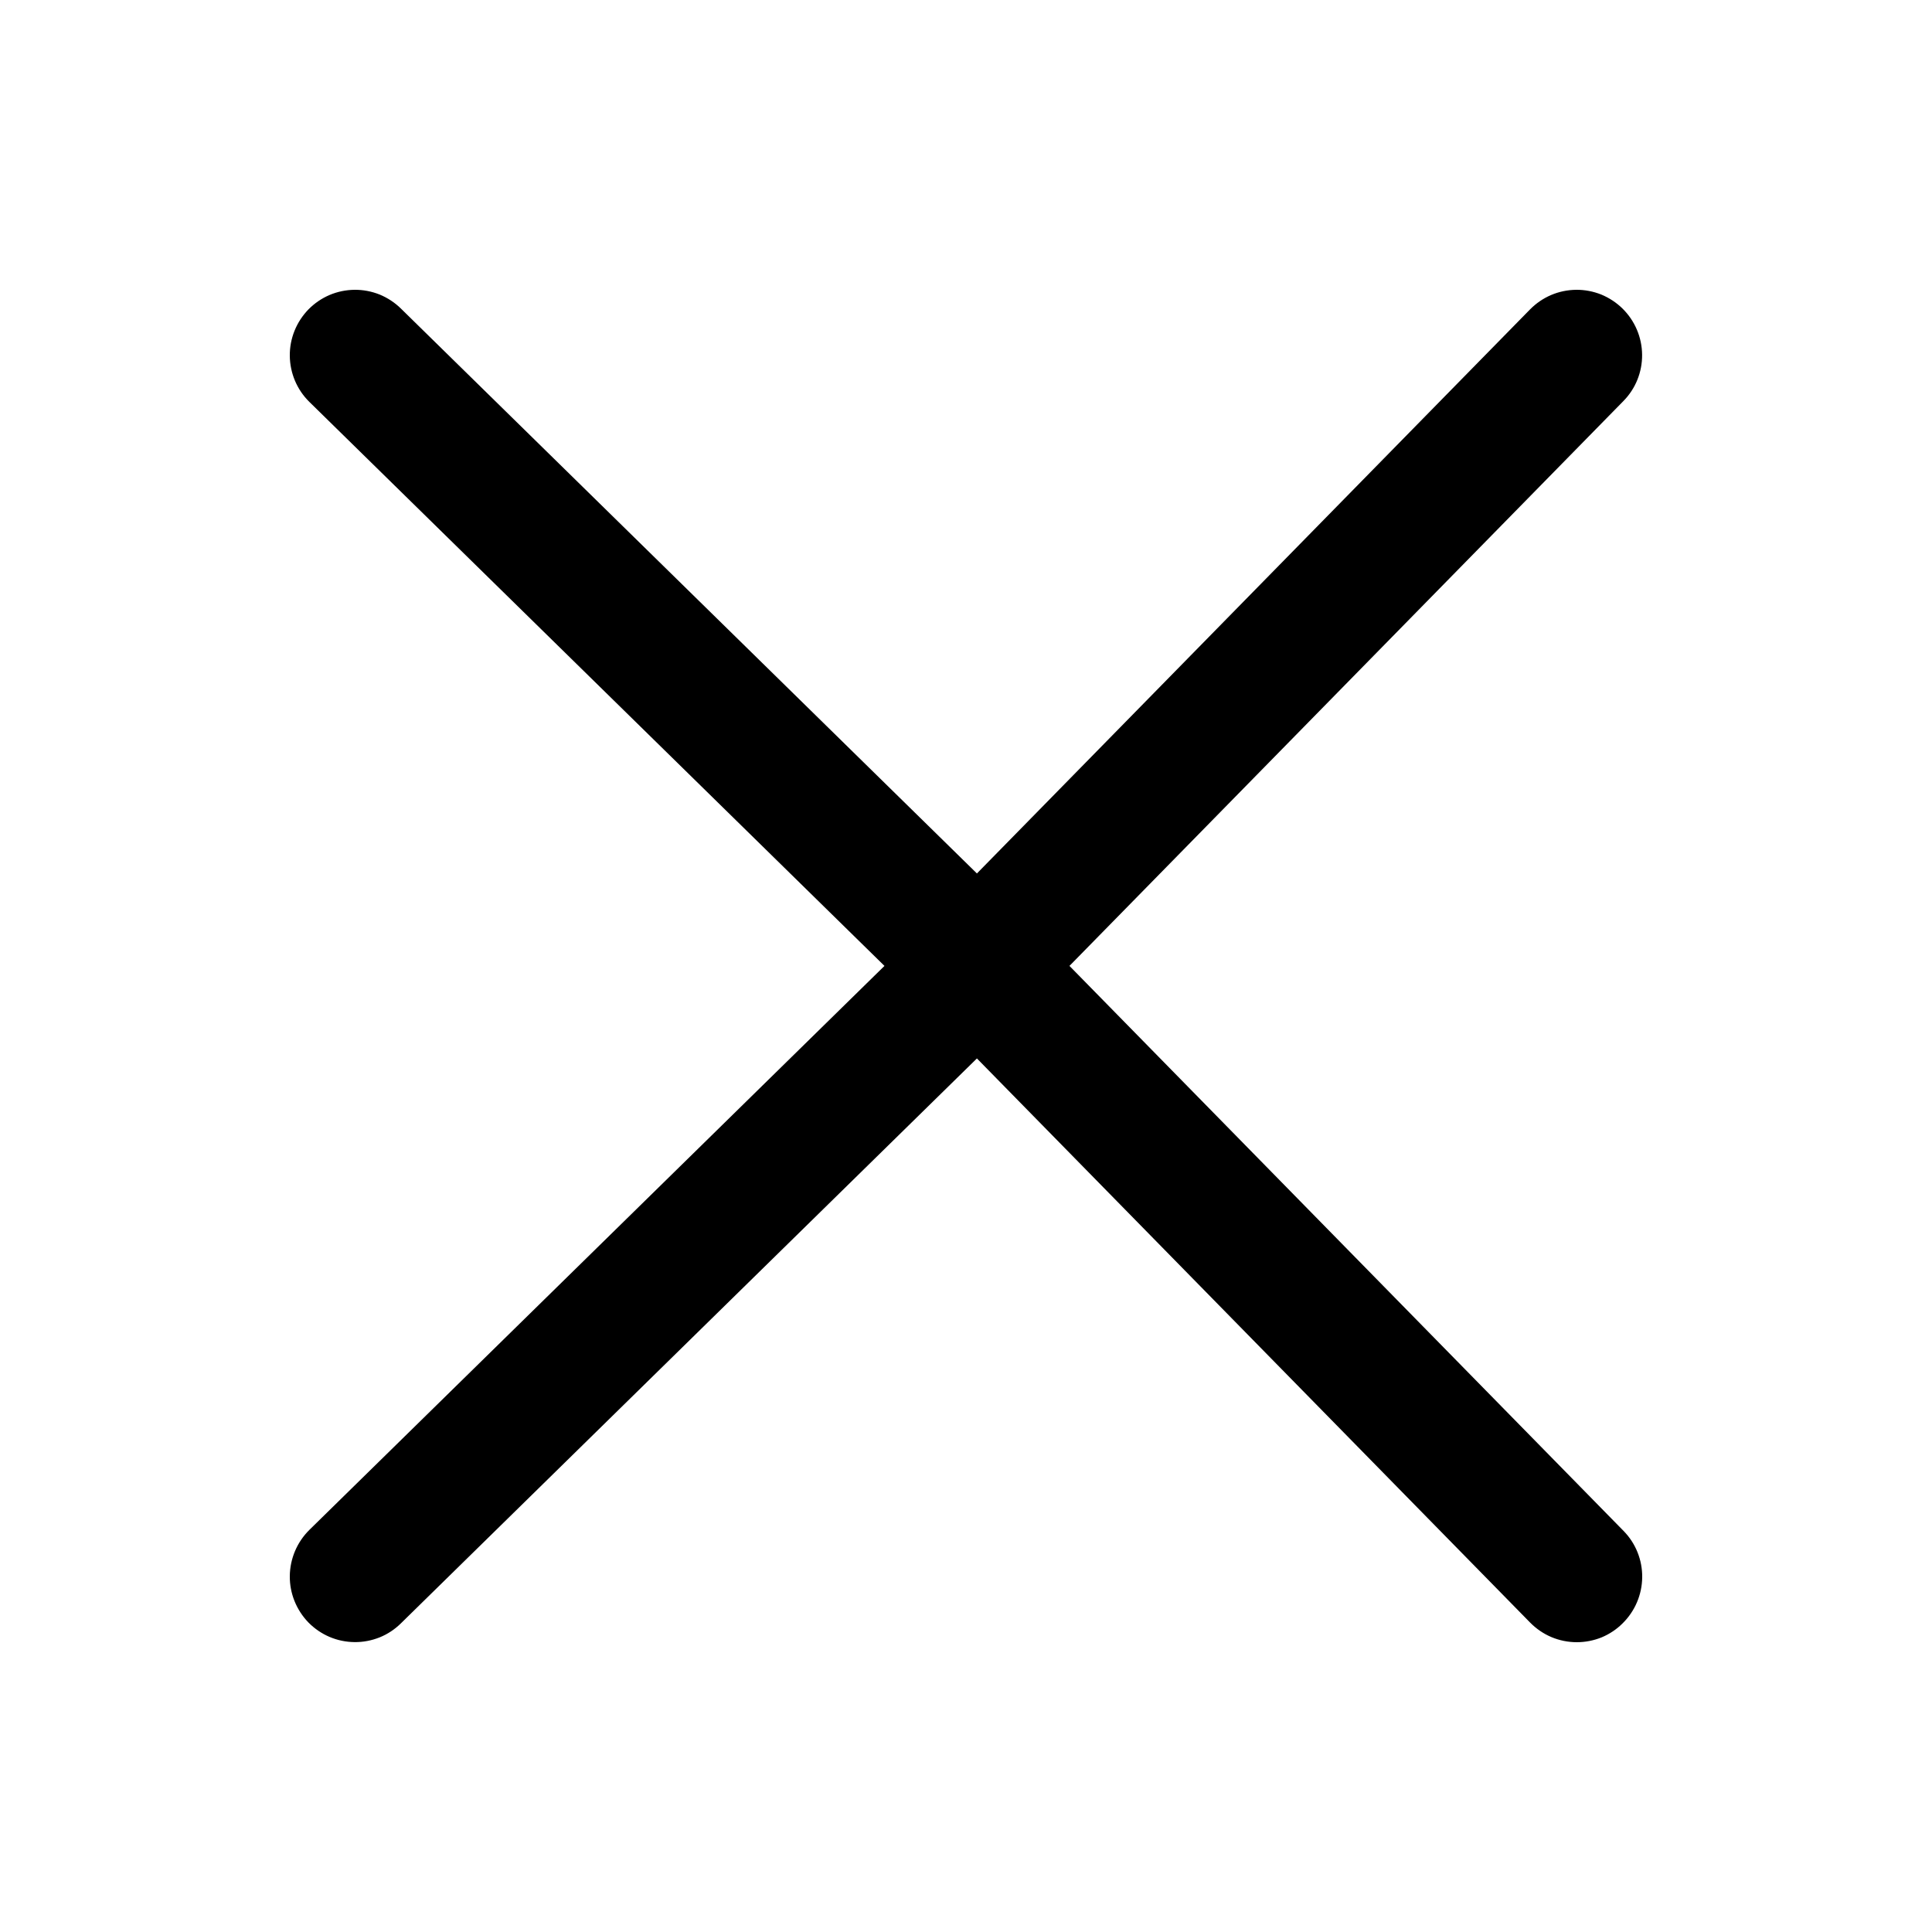 <svg viewBox="0 0 20 20" xmlns="http://www.w3.org/2000/svg">
	<path fill-rule="evenodd" clip-rule="evenodd" d="M11.071 9.999L16.806 4.151C16.932 4.023 17.001 3.85 16.999 3.671C16.997 3.491 16.924 3.32 16.796 3.194C16.733 3.132 16.658 3.083 16.576 3.049C16.493 3.016 16.405 2.999 16.316 3C16.227 3.001 16.139 3.019 16.057 3.054C15.975 3.089 15.901 3.14 15.839 3.203L10.113 9.042L4.15 3.194C4.087 3.132 4.012 3.083 3.93 3.049C3.847 3.016 3.759 2.999 3.67 3C3.581 3.001 3.493 3.019 3.411 3.054C3.329 3.089 3.255 3.14 3.193 3.203C3.068 3.332 2.998 3.504 3 3.684C3.002 3.863 3.074 4.034 3.202 4.16L9.156 9.999L3.202 15.838C3.074 15.965 3.002 16.136 3 16.315C2.998 16.494 3.068 16.667 3.193 16.796C3.255 16.859 3.329 16.91 3.411 16.945C3.493 16.98 3.581 16.998 3.67 16.999C3.759 17 3.847 16.983 3.93 16.95C4.012 16.917 4.087 16.867 4.15 16.805L10.113 10.957L15.839 16.796C15.902 16.86 15.977 16.912 16.06 16.947C16.143 16.982 16.233 17 16.323 17C16.411 17 16.498 16.983 16.58 16.95C16.661 16.916 16.735 16.867 16.797 16.805C16.925 16.679 16.998 16.508 17 16.328C17.002 16.149 16.933 15.976 16.807 15.848L11.071 9.999Z"/>
</svg>

